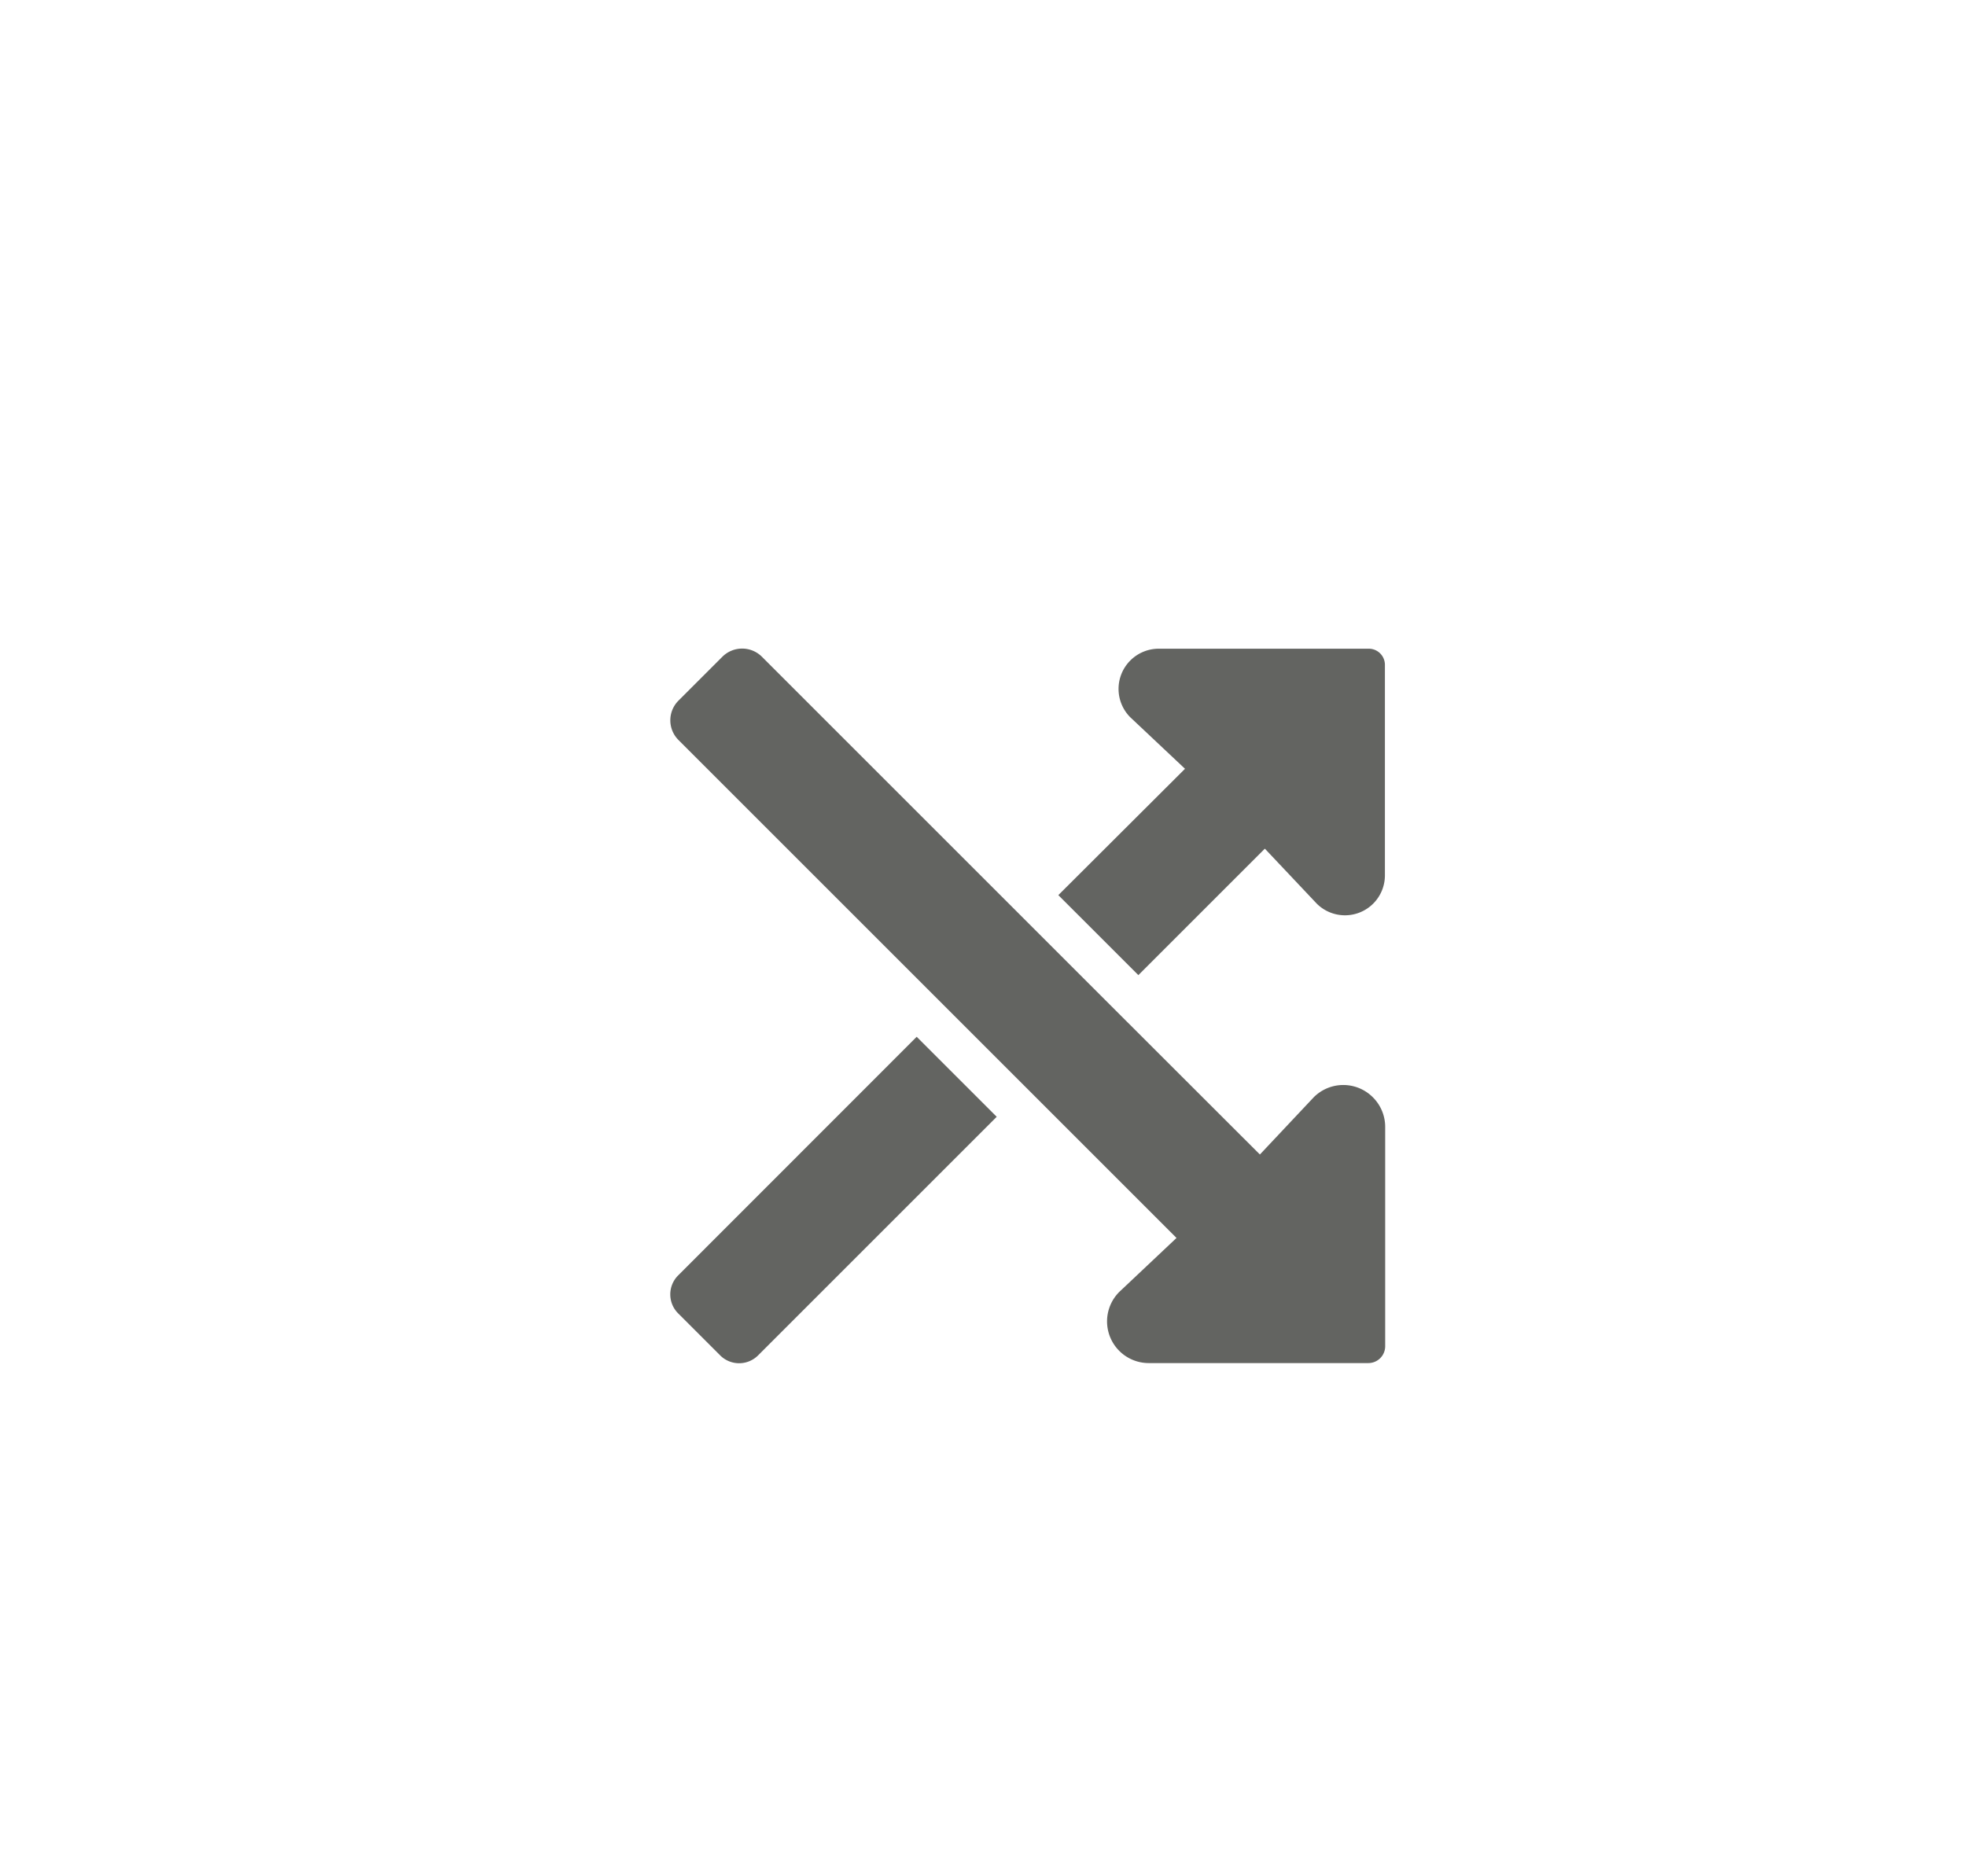 <svg xmlns="http://www.w3.org/2000/svg" width="44" height="42" viewBox="0 0 44 42"><g transform="translate(-202 -822)"><rect width="44" height="42" transform="translate(202 822)" fill="none"/><path d="M757.052,22.4h-4.712a.9.9,0,0,0-.634,1.531l1.229,1.157L750.1,27.916l1.791,1.791,2.831-2.831,1.16,1.229a.894.894,0,0,0,1.527-.633V22.759A.361.361,0,0,0,757.052,22.4Z" transform="translate(-524.414 814.121)" fill="#636461"/><path d="M728.065,49.961h0a.6.6,0,0,0,0,.847l.944.944h0a.6.6,0,0,0,.844,0l5.343-5.343-1.791-1.791Z" transform="translate(-510.889 800.59)" fill="#636461"/><path d="M743.608,32.444a.934.934,0,0,0-1.321,0l-1.206,1.282L737.752,30.4l-1.868-1.868-5.949-5.949h0a.627.627,0,0,0-.883,0l-.984.984h0a.623.623,0,0,0,0,.88l5.95,5.95,1.868,1.868,3.329,3.329-1.282,1.209a.933.933,0,0,0,.66,1.592h4.915a.377.377,0,0,0,.377-.377V33.109A.934.934,0,0,0,743.608,32.444Z" transform="translate(-510.884 814.117)" fill="#636461"/></g></svg>
